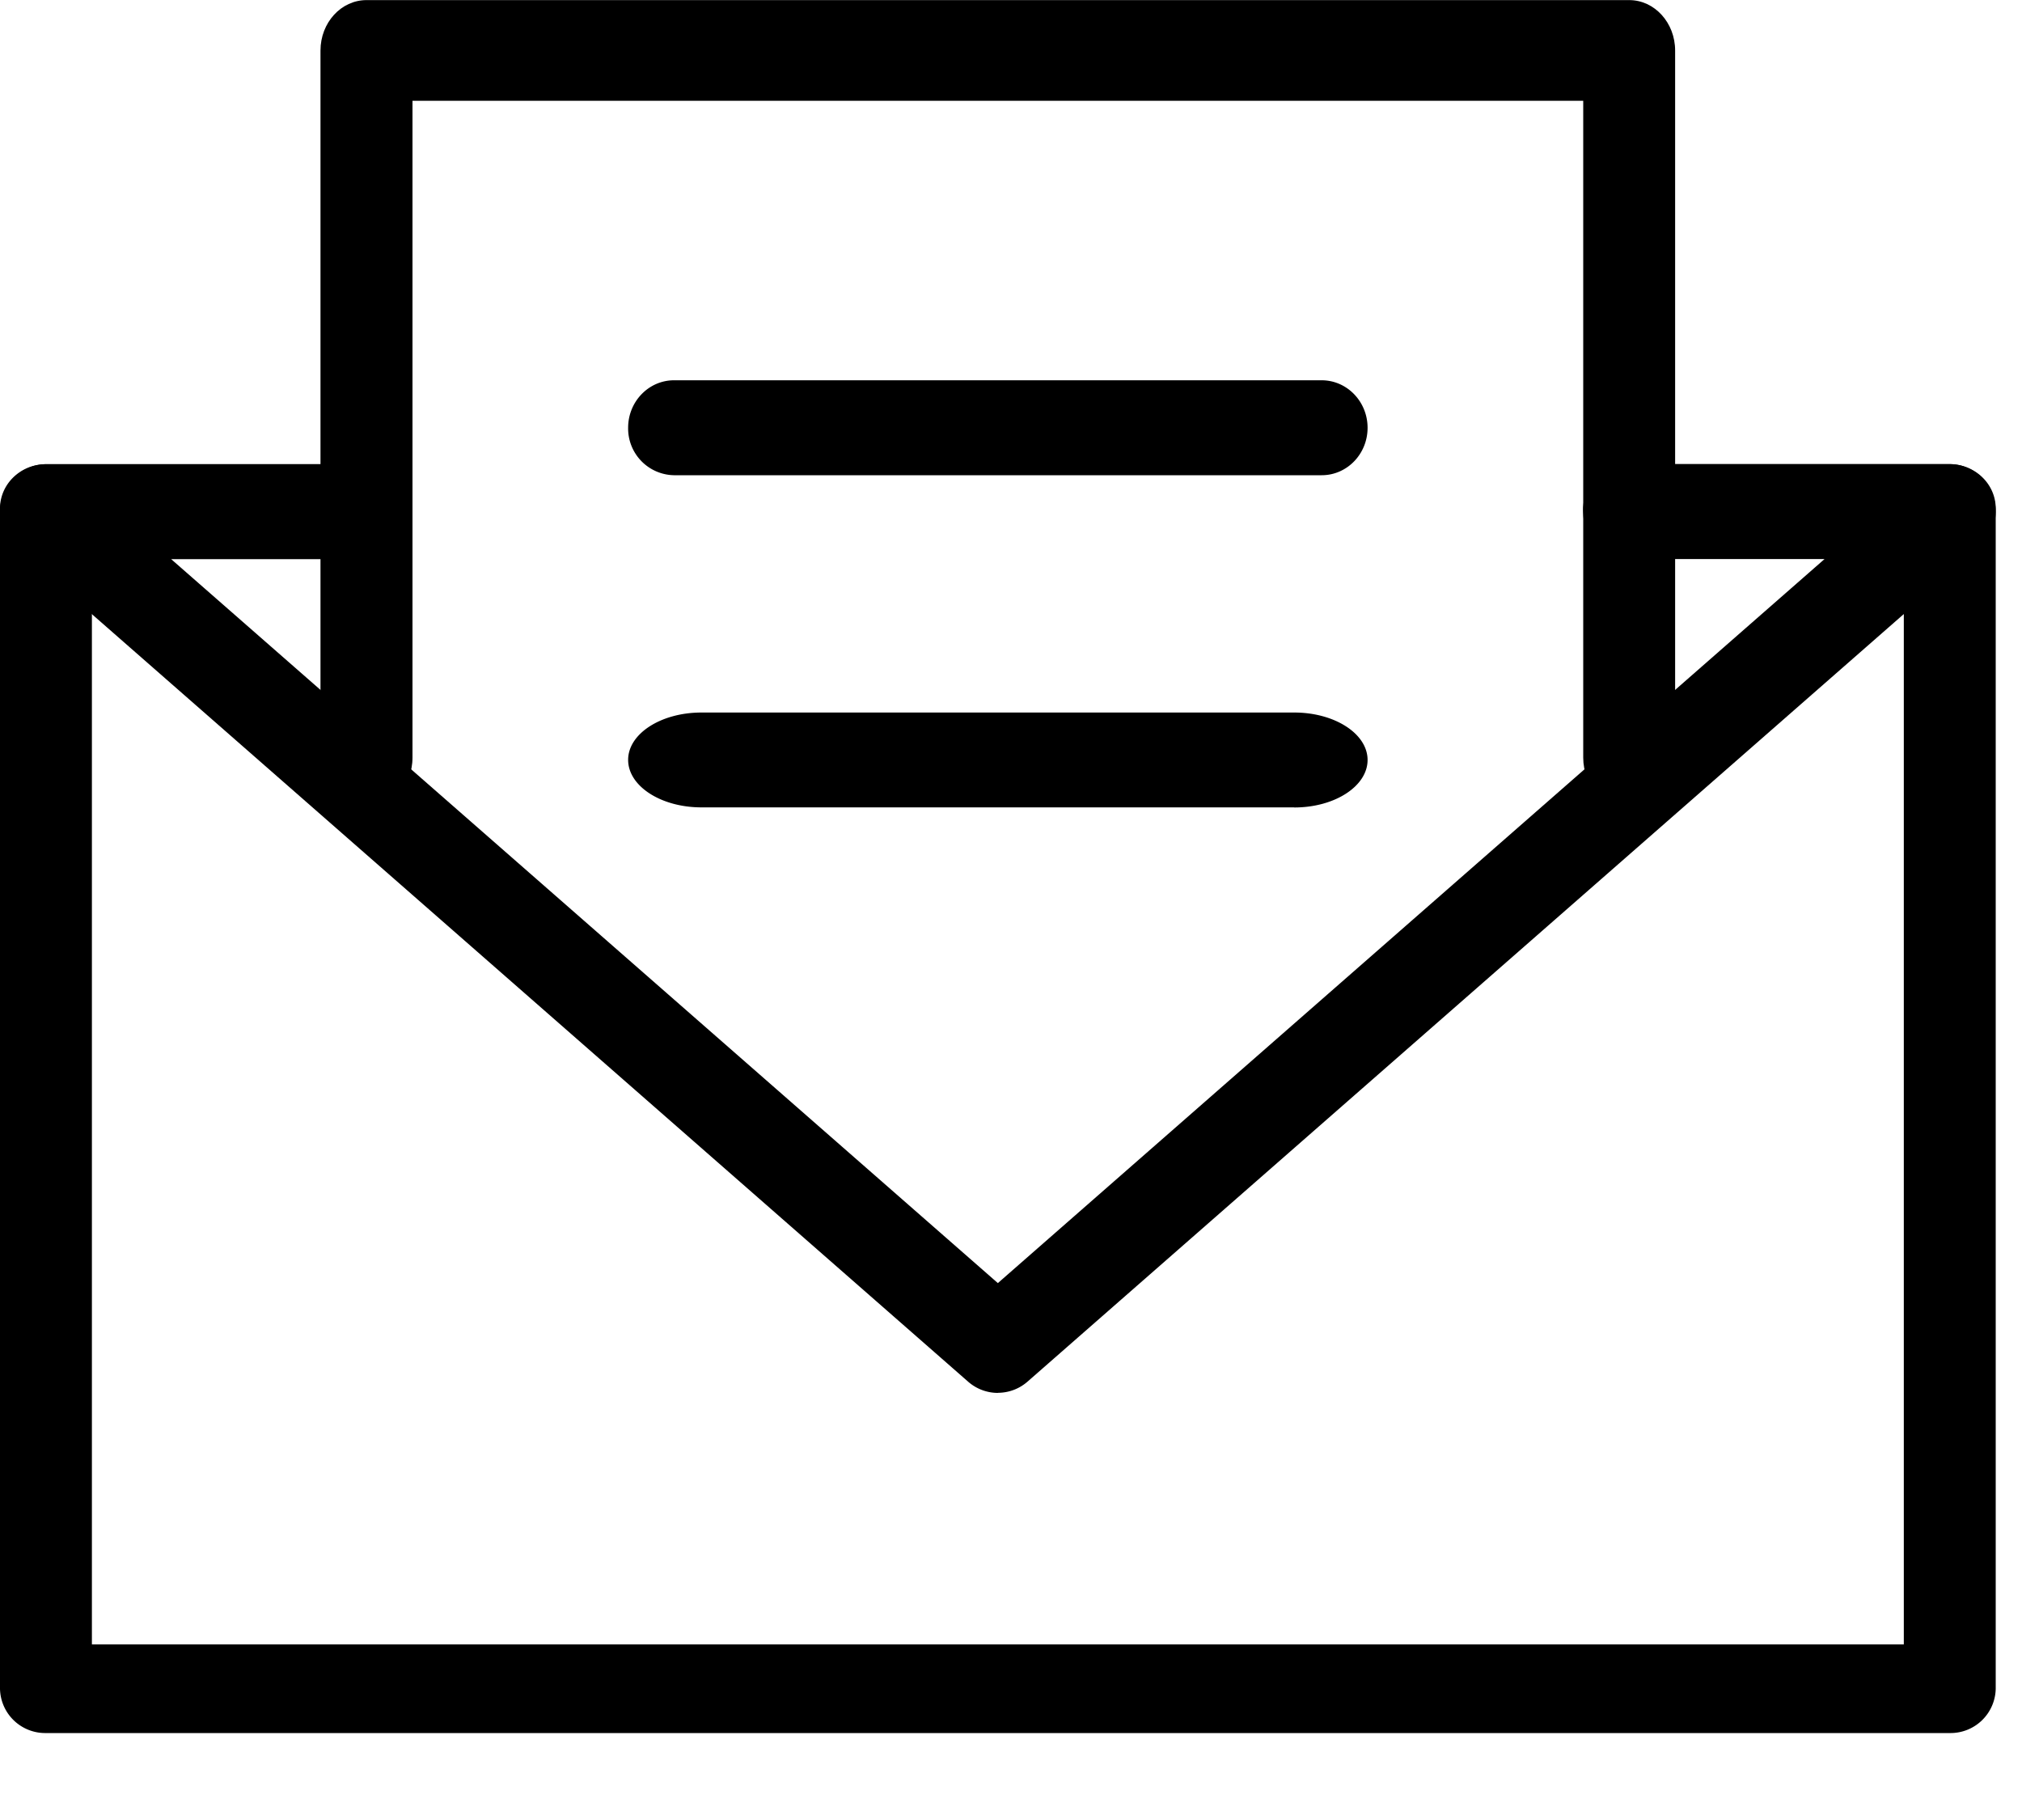 <svg width="20" height="18" viewBox="0 0 20 18" xmlns="http://www.w3.org/2000/svg"><path d="M16.115 7.992c-.251 0-.455-.224-.455-.499V.997H4.08v6.496c0 .275-.204.499-.455.499s-.455-.224-.455-.499V.5c0-.276.204-.499.455-.499h12.49c.25 0 .454.223.454.499v6.994c0 .275-.203.499-.454.499"/><path d="M9.87 13.776a.446.446 0 0 1-.294-.111L.16 5.418a.48.48 0 0 1-.132-.52.456.456 0 0 1 .427-.307h3.17c.251 0 .455.21.455.47 0 .258-.204.469-.455.469H1.693L9.87 12.69l8.177-7.161h-1.932a.462.462 0 0 1-.455-.47c0-.26.204-.469.455-.469h3.17c.191 0 .361.122.427.307a.48.48 0 0 1-.132.52l-9.416 8.247a.446.446 0 0 1-.294.111"/><path d="M.455 17.14A.447.447 0 0 1 0 16.702V5.029c0-.242.204-.438.455-.438h3.17c.251 0 .455.196.455.438a.446.446 0 0 1-.455.439H.909v10.795h17.922V5.468h-2.716a.447.447 0 0 1-.455-.439c0-.242.204-.438.455-.438h3.17c.251 0 .455.196.455.438v11.673a.447.447 0 0 1-.455.438H.455z"/><path d="M13.073 4.7H6.667a.462.462 0 0 1-.454-.47c0-.258.203-.469.454-.469h6.406c.25 0 .454.21.454.47 0 .259-.203.469-.454.469M12.802 7.985H6.938c-.4 0-.725-.21-.725-.47 0-.258.324-.468.725-.468h5.864c.4 0 .725.21.725.469s-.324.47-.725.47"/></svg>